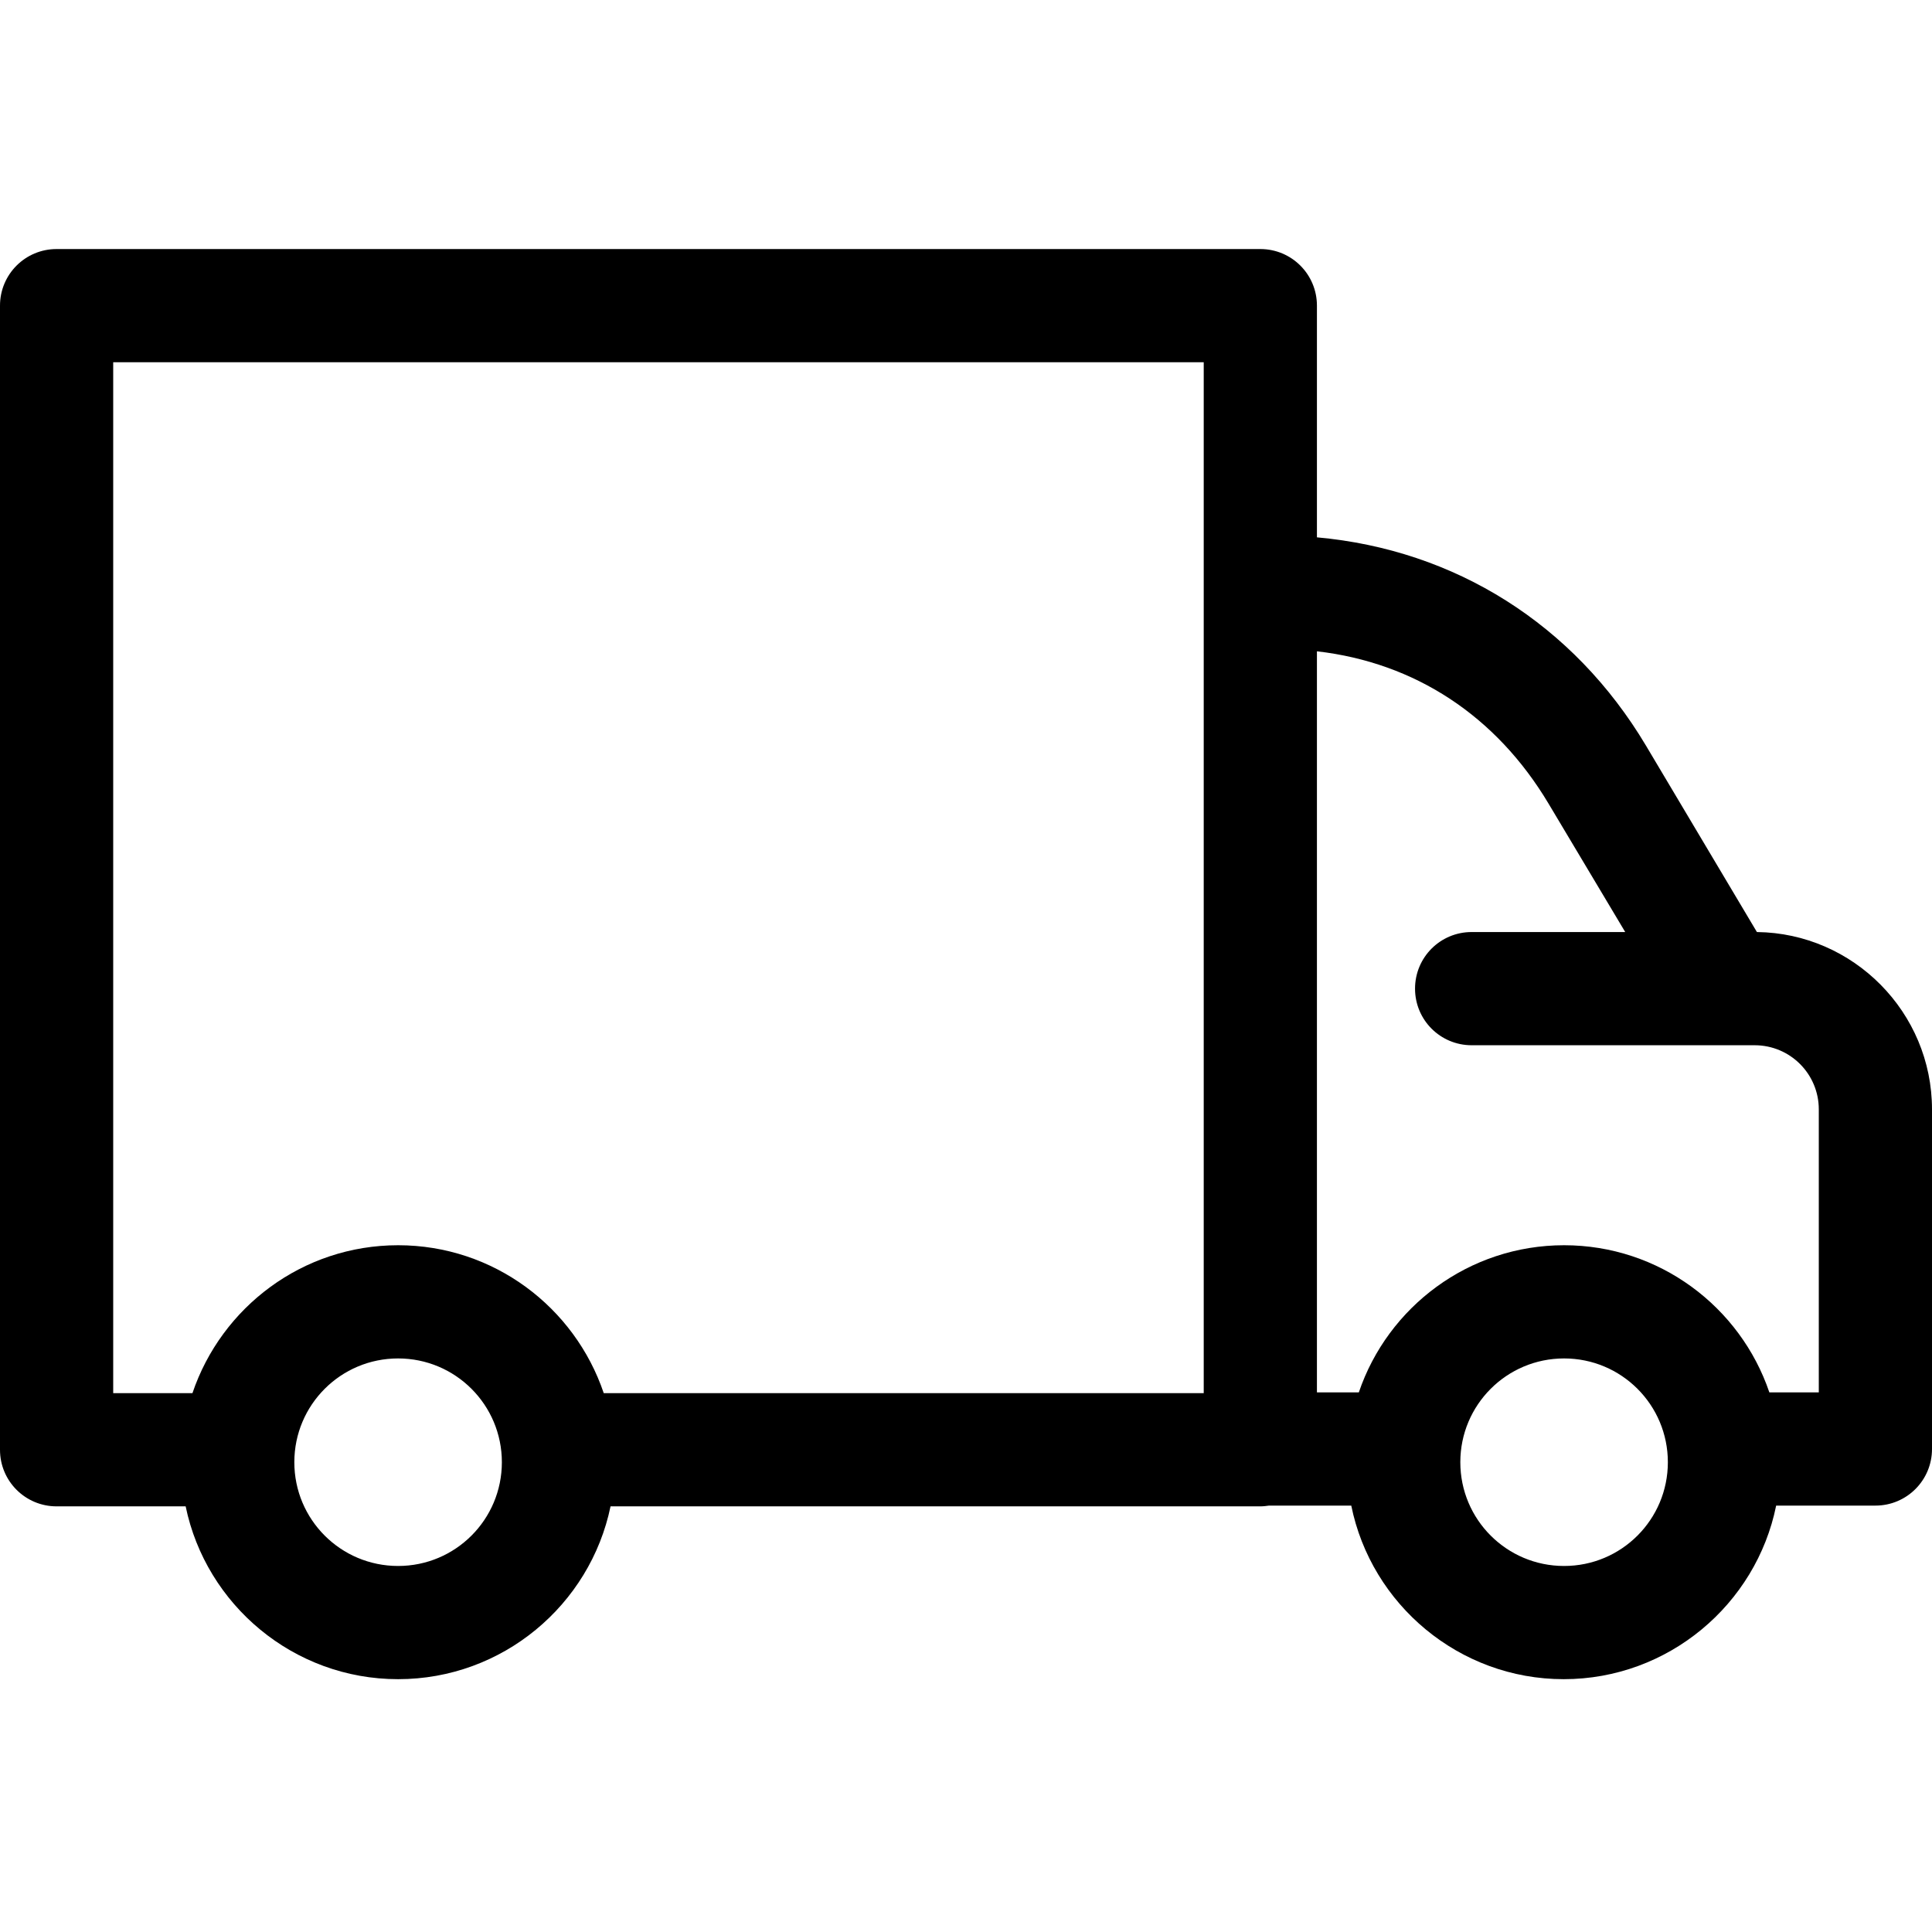 <?xml version="1.0" encoding="utf-8"?>
<!-- Generator: Adobe Illustrator 21.1.0, SVG Export Plug-In . SVG Version: 6.00 Build 0)  -->
<svg version="1.1" id="Layer_1" xmlns="http://www.w3.org/2000/svg" xmlns:xlink="http://www.w3.org/1999/xlink" x="0px" y="0px"
	 viewBox="0 0 512 512" style="enable-background:new 0 0 512 512;" xml:space="preserve">
<path d="M465.6,247l-29.4-49.4c-19.2-32.2-50.6-51.9-87.2-55.2V81c0-8.3-6.7-15-15-15H15C6.7,66,0,72.7,0,81v303.2
	c0,8.3,6.7,15,15,15h34.2c5.4,26.1,28.6,45.8,56.3,45.8s50.9-19.7,56.3-45.8H334c0.8,0,1.6-0.1,2.3-0.2h21.8
	c5.3,26.2,28.6,46,56.3,46s51-19.8,56.3-46H497c8.3,0,15-6.7,15-15v-90C512,268.3,491.2,247.3,465.6,247z M105.5,415
	C90.3,415,78,402.7,78,387.5S90.3,360,105.5,360s27.5,12.3,27.5,27.5S120.7,415,105.5,415z M319,369.2H160
	c-7.7-22.8-29.2-39.2-54.5-39.2S58.7,346.4,51,369.2H30V96h289V369.2z M414.5,415c-15.2,0-27.5-12.3-27.5-27.5s12.3-27.5,27.5-27.5
	s27.5,12.3,27.5,27.5S429.7,415,414.5,415z M482,369h-13.1c-7.7-22.7-29.2-39-54.4-39s-46.7,16.3-54.4,39H349V172.6
	c26,3,47.5,17.1,61.4,40.4l20.3,34H390c-8.3,0-15,6.7-15,15s6.7,15,15,15h75c9.4,0,17,7.6,17,17V369z"/>
</svg>
